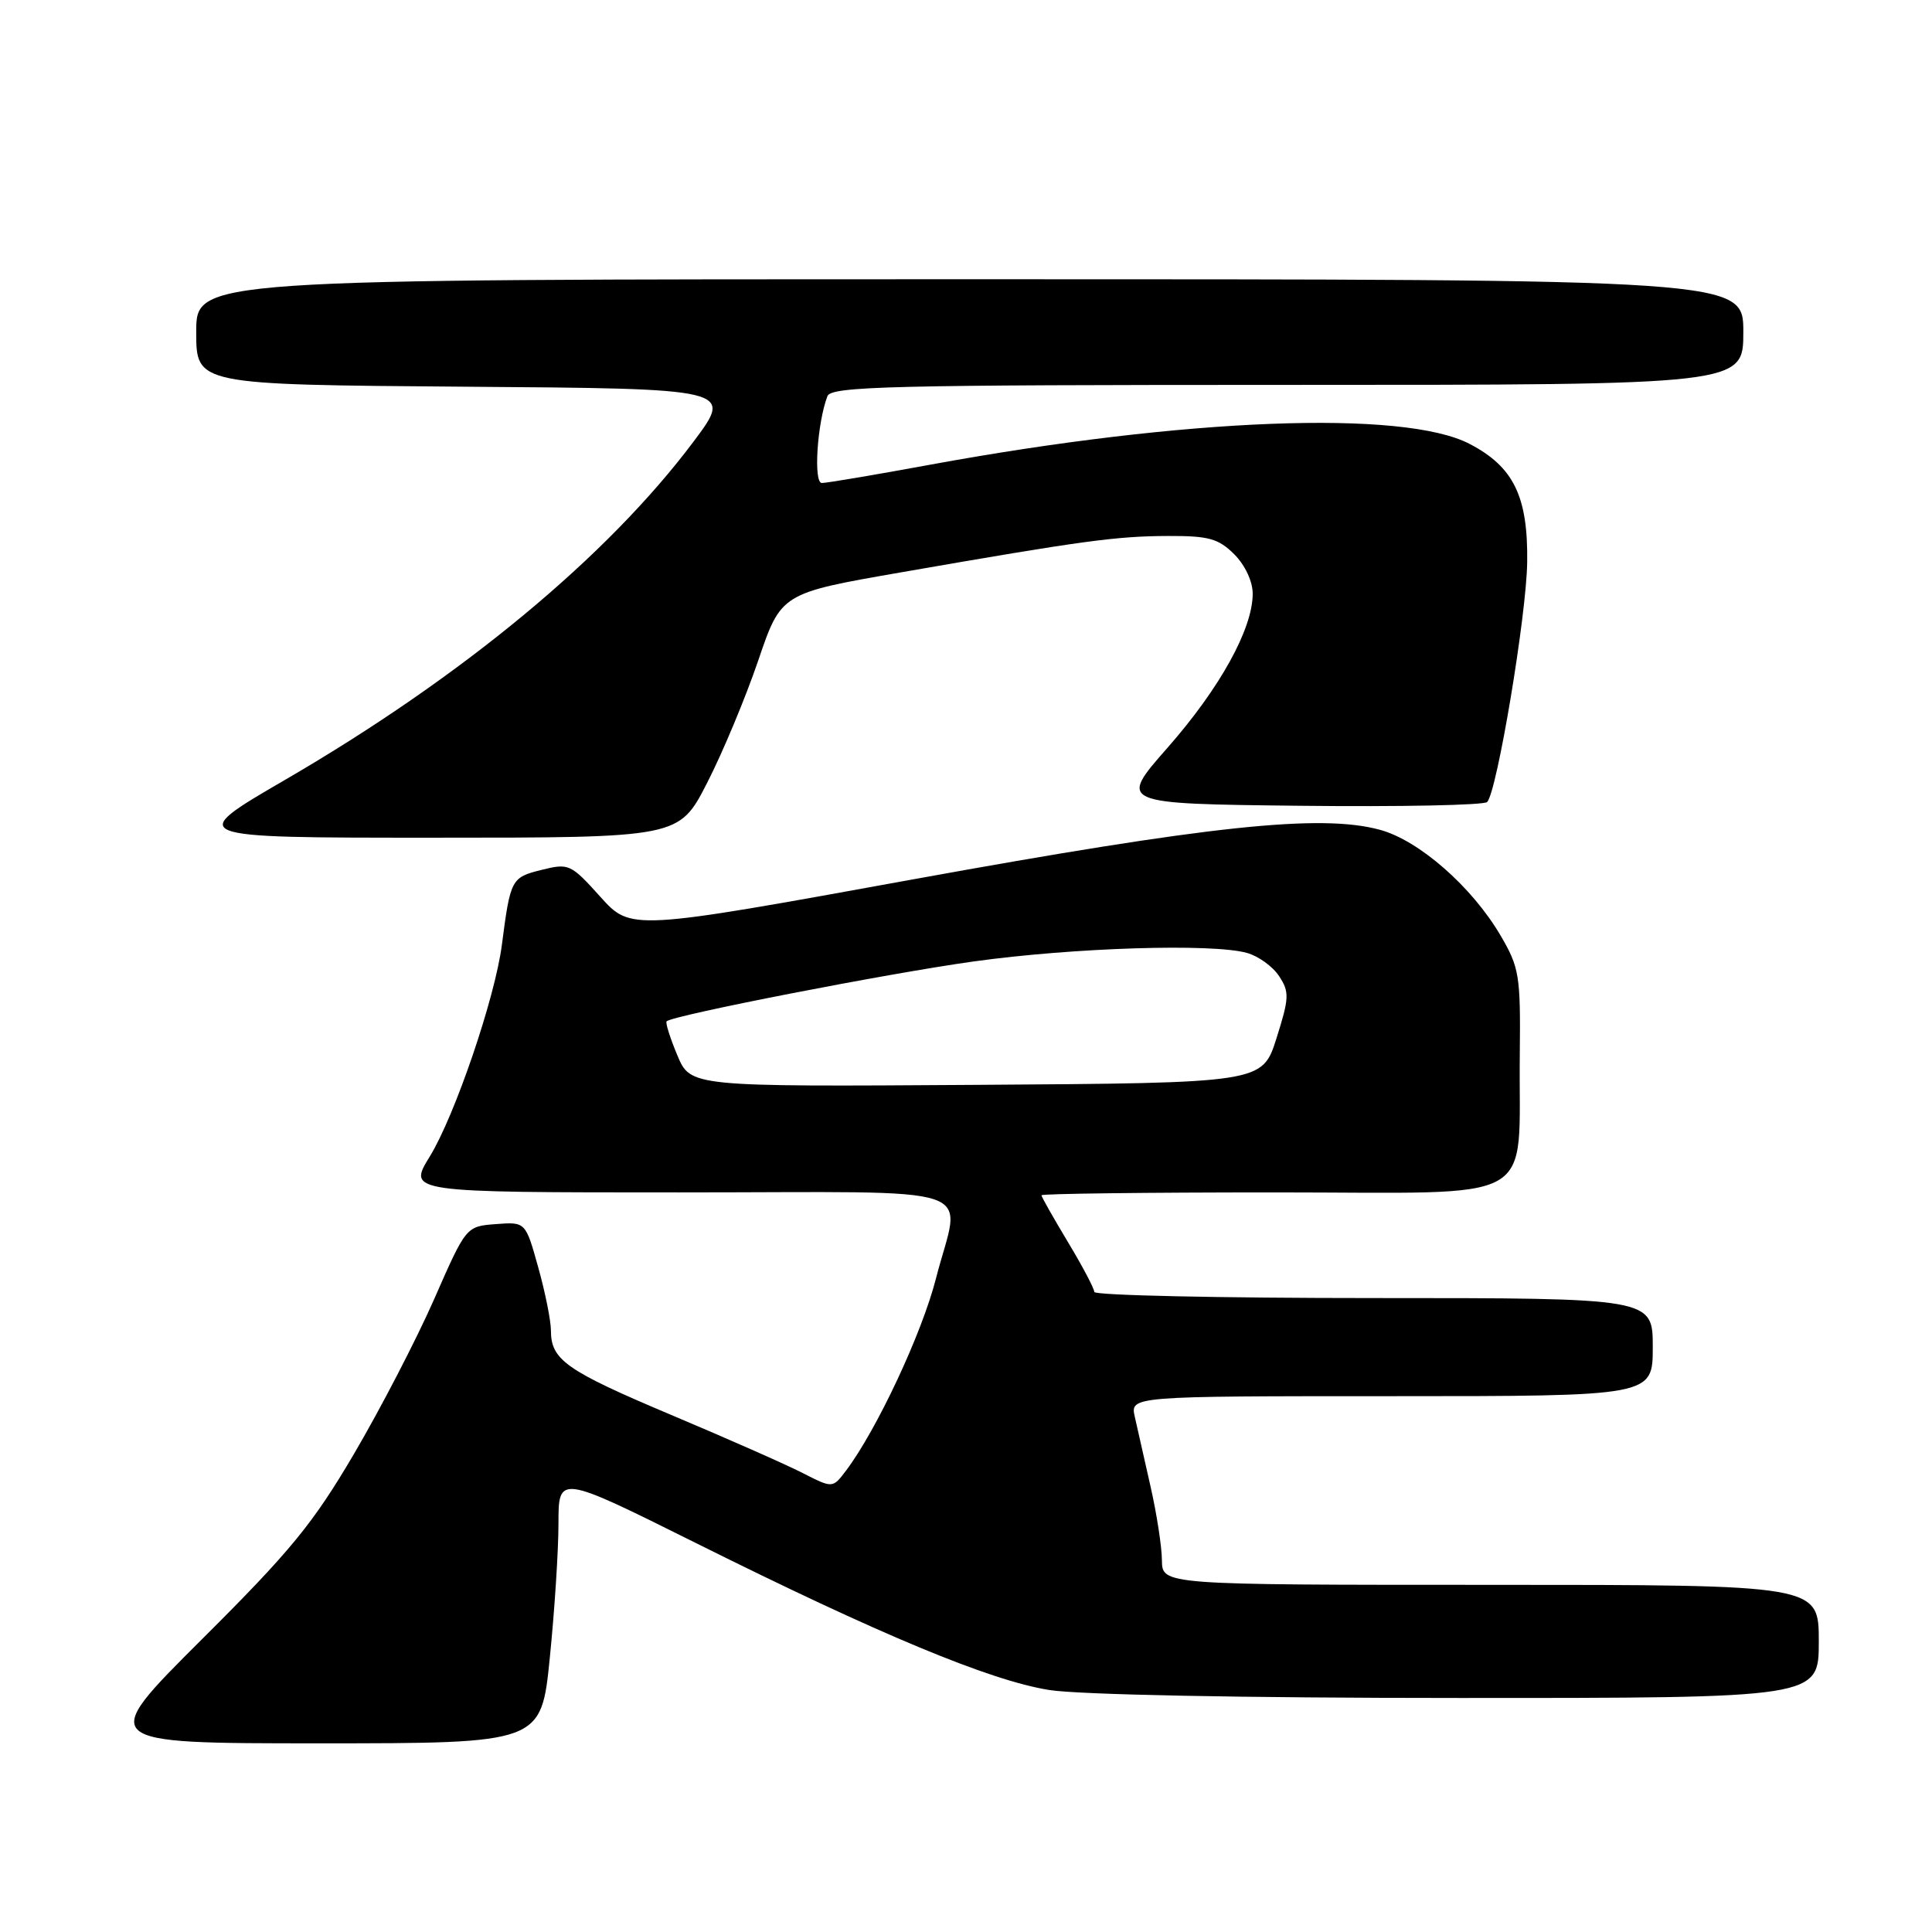<?xml version="1.0" encoding="UTF-8" standalone="no"?>
<!DOCTYPE svg PUBLIC "-//W3C//DTD SVG 1.1//EN" "http://www.w3.org/Graphics/SVG/1.1/DTD/svg11.dtd" >
<svg xmlns="http://www.w3.org/2000/svg" xmlns:xlink="http://www.w3.org/1999/xlink" version="1.1" viewBox="0 0 256 256">
 <g >
 <path fill="currentColor"
d=" M 72.85 219.69 C 73.48 213.47 74.00 205.46 74.00 201.88 C 74.00 195.39 74.00 195.39 92.25 204.48 C 116.61 216.62 131.13 222.66 139.00 223.93 C 142.88 224.56 164.72 224.99 193.25 224.99 C 241.00 225.00 241.00 225.00 241.00 217.50 C 241.00 210.00 241.00 210.00 197.50 210.00 C 154.00 210.00 154.00 210.00 153.96 206.75 C 153.95 204.96 153.27 200.57 152.46 197.00 C 151.66 193.43 150.72 189.26 150.37 187.75 C 149.75 185.00 149.75 185.00 184.38 185.00 C 219.00 185.00 219.00 185.00 219.00 178.50 C 219.00 172.00 219.00 172.00 182.00 172.00 C 161.65 172.00 145.00 171.64 145.00 171.19 C 145.00 170.75 143.43 167.77 141.50 164.57 C 139.58 161.37 138.00 158.59 138.00 158.38 C 138.00 158.17 151.93 158.00 168.95 158.00 C 204.62 158.00 201.15 159.96 201.38 139.67 C 201.49 129.24 201.32 128.20 198.82 123.94 C 195.03 117.49 188.02 111.35 182.84 109.95 C 174.99 107.82 160.31 109.38 121.04 116.51 C 83.59 123.32 83.59 123.32 79.54 118.82 C 75.63 114.48 75.38 114.36 71.74 115.27 C 67.75 116.26 67.63 116.49 66.50 125.21 C 65.59 132.24 60.27 147.83 56.95 153.24 C 54.02 158.00 54.02 158.00 90.01 158.00 C 131.38 158.00 127.29 156.62 124.01 169.44 C 122.16 176.68 116.17 189.47 112.10 194.87 C 110.33 197.21 110.33 197.21 106.37 195.19 C 104.19 194.07 96.35 190.61 88.95 187.49 C 74.99 181.60 73.00 180.20 73.00 176.29 C 73.00 175.02 72.25 171.25 71.32 167.94 C 69.64 161.90 69.64 161.90 65.70 162.20 C 61.76 162.50 61.76 162.50 57.53 172.14 C 55.20 177.44 50.42 186.67 46.91 192.64 C 41.47 201.90 38.50 205.52 26.72 217.25 C 12.92 231.00 12.92 231.00 42.31 231.00 C 71.71 231.00 71.71 231.00 72.85 219.69 Z  M 93.69 103.75 C 95.74 99.76 98.78 92.47 100.46 87.55 C 103.50 78.60 103.50 78.60 119.50 75.82 C 143.46 71.65 147.91 71.04 154.80 71.02 C 160.16 71.00 161.45 71.36 163.55 73.45 C 164.99 74.90 166.00 77.06 165.99 78.70 C 165.97 83.36 161.64 91.18 154.73 99.05 C 148.17 106.50 148.17 106.50 172.27 106.77 C 185.52 106.92 196.68 106.69 197.06 106.27 C 198.38 104.82 202.27 81.51 202.36 74.50 C 202.48 65.79 200.57 61.86 194.73 58.82 C 185.98 54.26 157.03 55.38 123.28 61.57 C 116.01 62.91 109.54 64.00 108.90 64.00 C 107.76 64.00 108.28 56.05 109.64 52.49 C 110.14 51.19 118.07 51.00 170.61 51.00 C 231.00 51.00 231.00 51.00 231.00 44.00 C 231.00 37.00 231.00 37.00 128.50 37.00 C 26.00 37.00 26.00 37.00 26.00 43.99 C 26.00 50.97 26.00 50.97 61.58 51.24 C 97.15 51.50 97.15 51.50 91.91 58.50 C 80.47 73.76 61.28 89.66 37.83 103.30 C 24.58 111.00 24.58 111.00 57.28 111.00 C 89.97 111.00 89.97 111.00 93.69 103.75 Z  M 89.75 139.83 C 88.79 137.54 88.15 135.51 88.33 135.33 C 89.13 134.54 117.63 128.98 129.00 127.40 C 142.22 125.56 160.66 124.98 165.24 126.27 C 166.74 126.69 168.66 128.07 169.49 129.35 C 170.87 131.44 170.83 132.24 169.14 137.58 C 167.26 143.50 167.26 143.50 129.38 143.75 C 91.50 144.00 91.50 144.00 89.75 139.83 Z "/>
</g>
</svg>